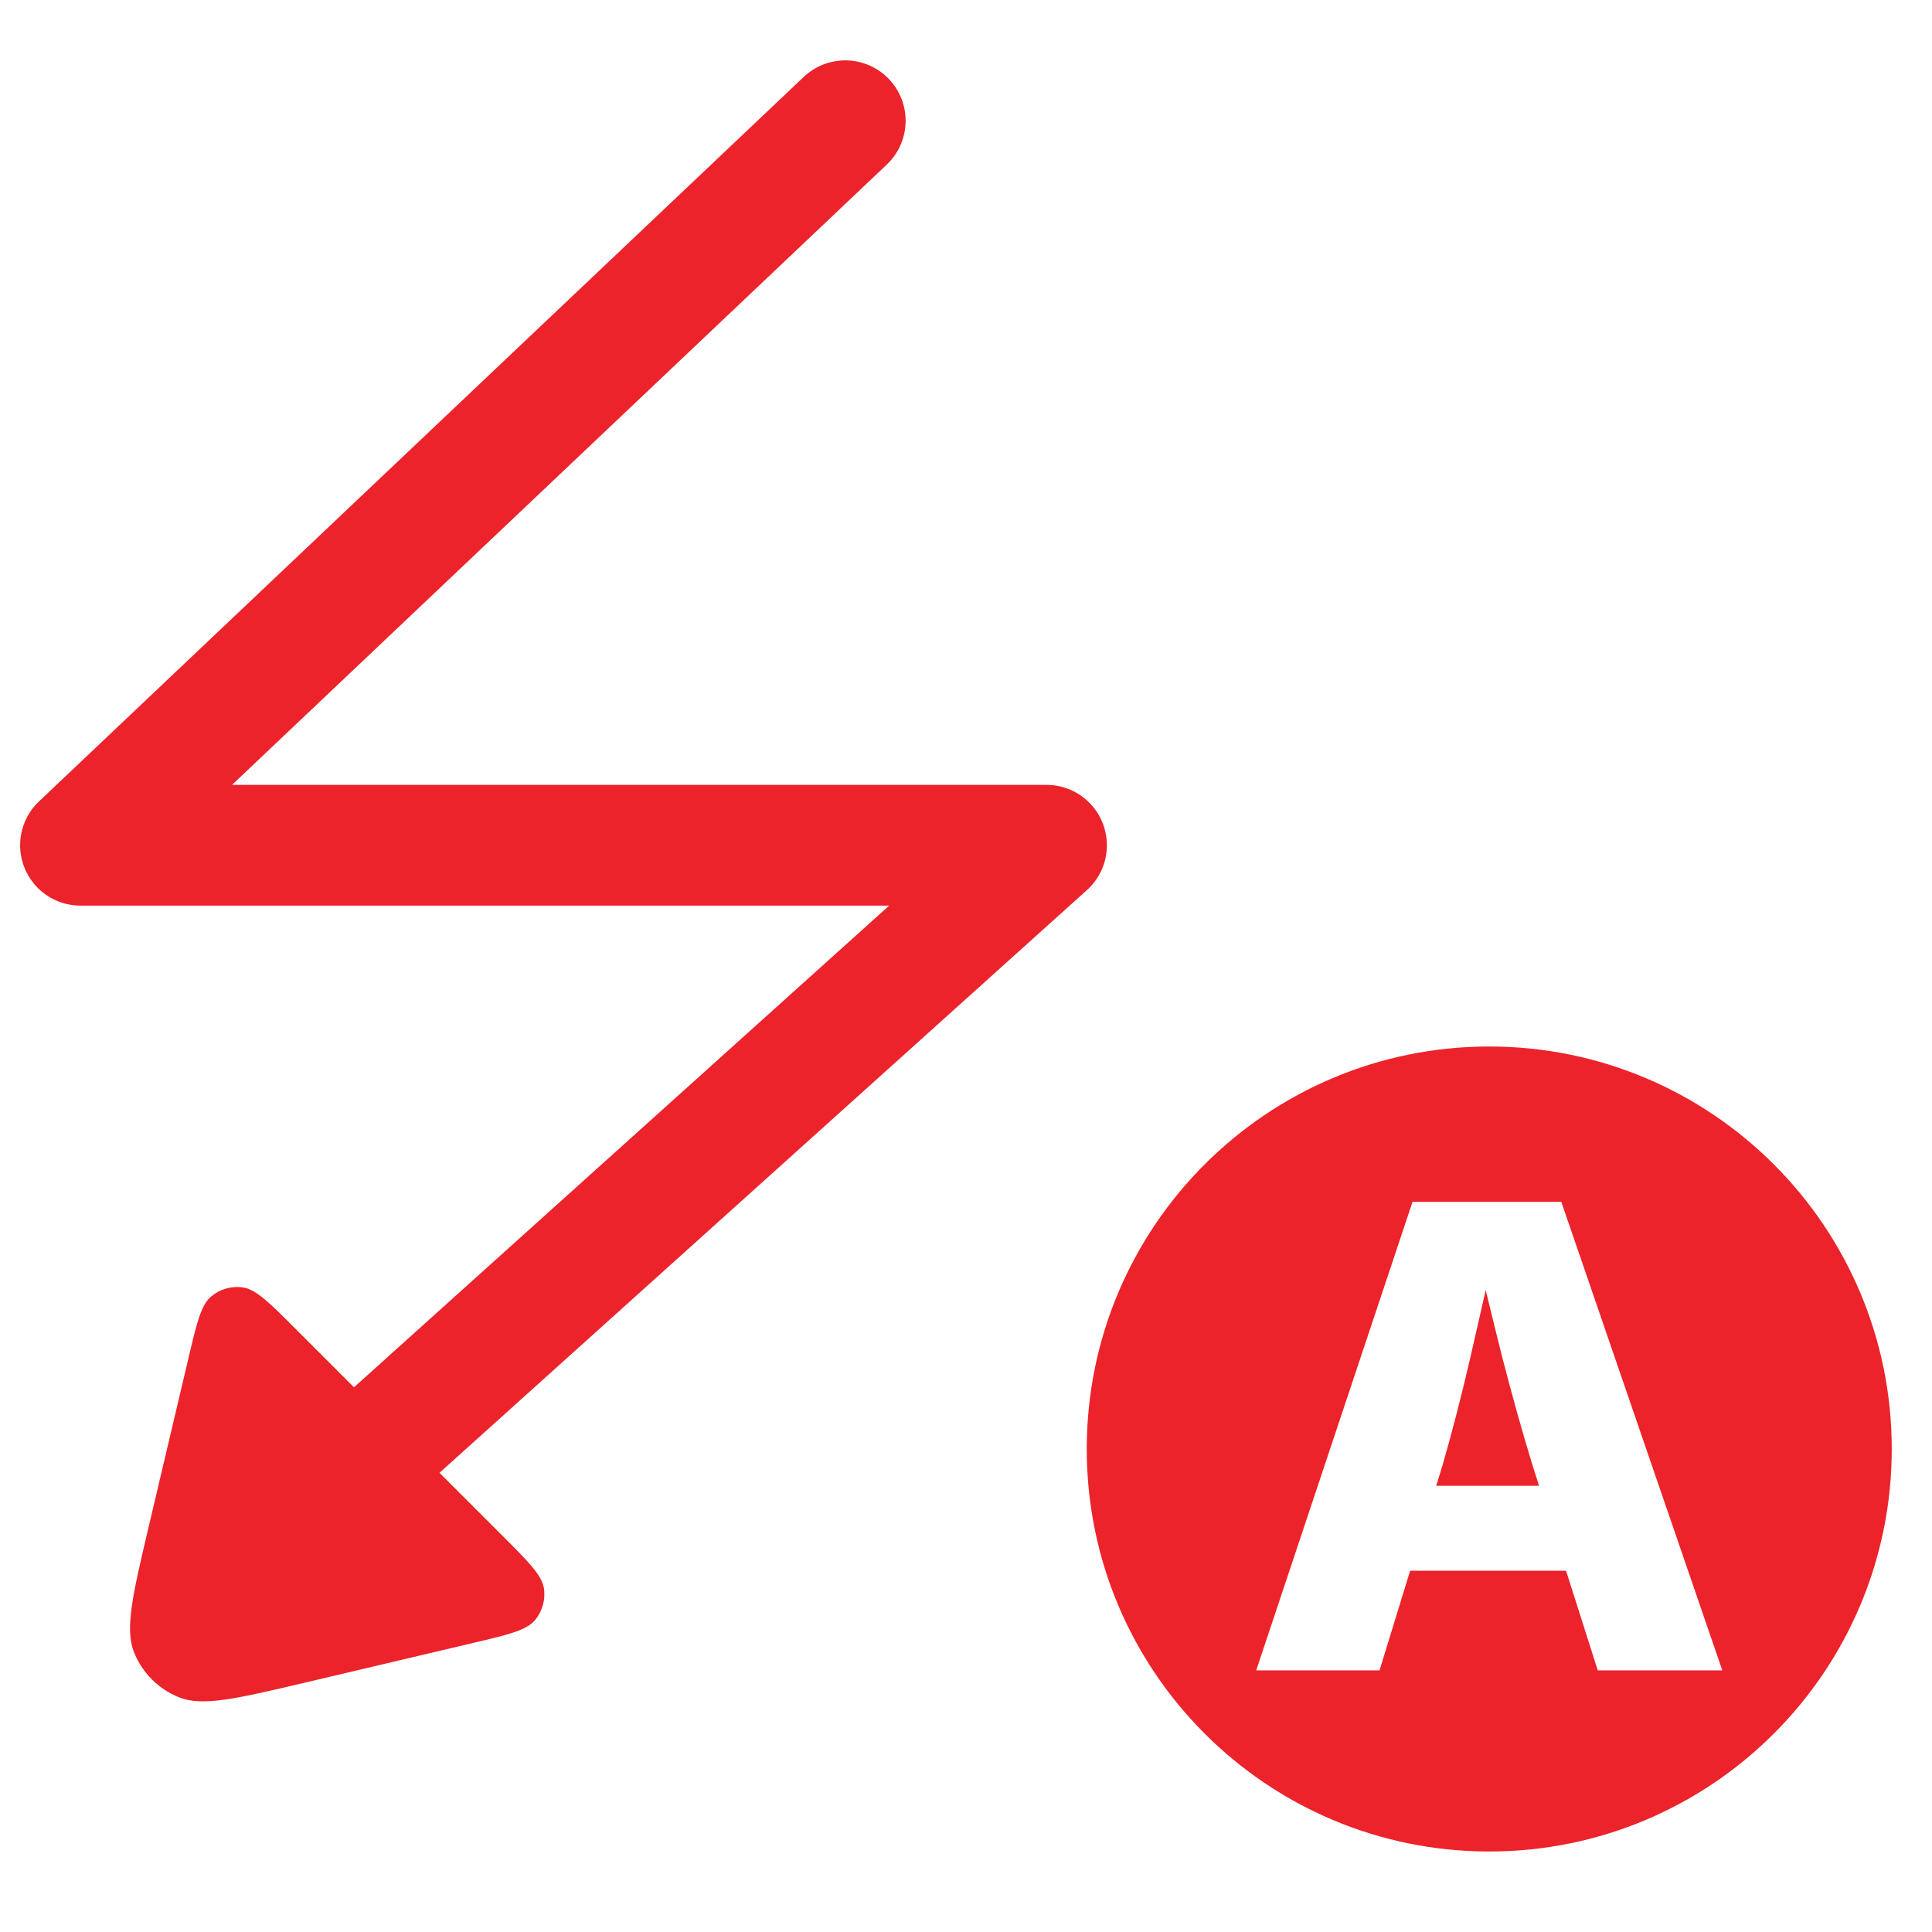 <svg width="24" height="24" viewBox="0 0 24 24" fill="none" xmlns="http://www.w3.org/2000/svg">
<path d="M10.5 1.5L1 10.5H13L3 19.5" stroke="#EC232B" stroke-width="1.5" stroke-linecap="round" stroke-linejoin="round"/>
<path d="M3.768 20.907C2.934 21.103 2.517 21.201 2.225 21.085C1.969 20.983 1.767 20.781 1.665 20.525C1.549 20.233 1.647 19.816 1.843 18.982L2.335 16.897C2.442 16.441 2.496 16.213 2.622 16.106C2.732 16.013 2.877 15.972 3.019 15.993C3.182 16.018 3.348 16.183 3.679 16.515L6.235 19.071C6.566 19.402 6.732 19.568 6.757 19.731C6.778 19.873 6.737 20.018 6.644 20.128C6.537 20.254 6.309 20.308 5.853 20.415L3.768 20.907Z" fill="#EC232B"/>
<path fill-rule="evenodd" clip-rule="evenodd" d="M18.5 23C21.261 23 23.5 20.761 23.5 18C23.5 15.239 21.261 13 18.5 13C15.739 13 13.5 15.239 13.5 18C13.5 20.761 15.739 23 18.5 23ZM17.547 14.93L15.605 20.75H17.137L17.517 19.512H19.454L19.848 20.75H21.395L19.395 14.93H17.547ZM19.119 18.457L19.039 18.207C18.909 17.783 18.783 17.332 18.66 16.855C18.592 16.584 18.524 16.308 18.456 16.026C18.391 16.31 18.328 16.587 18.266 16.859C18.156 17.336 18.04 17.785 17.918 18.207L17.841 18.457H19.119Z" fill="#EC232B"/>
</svg>
